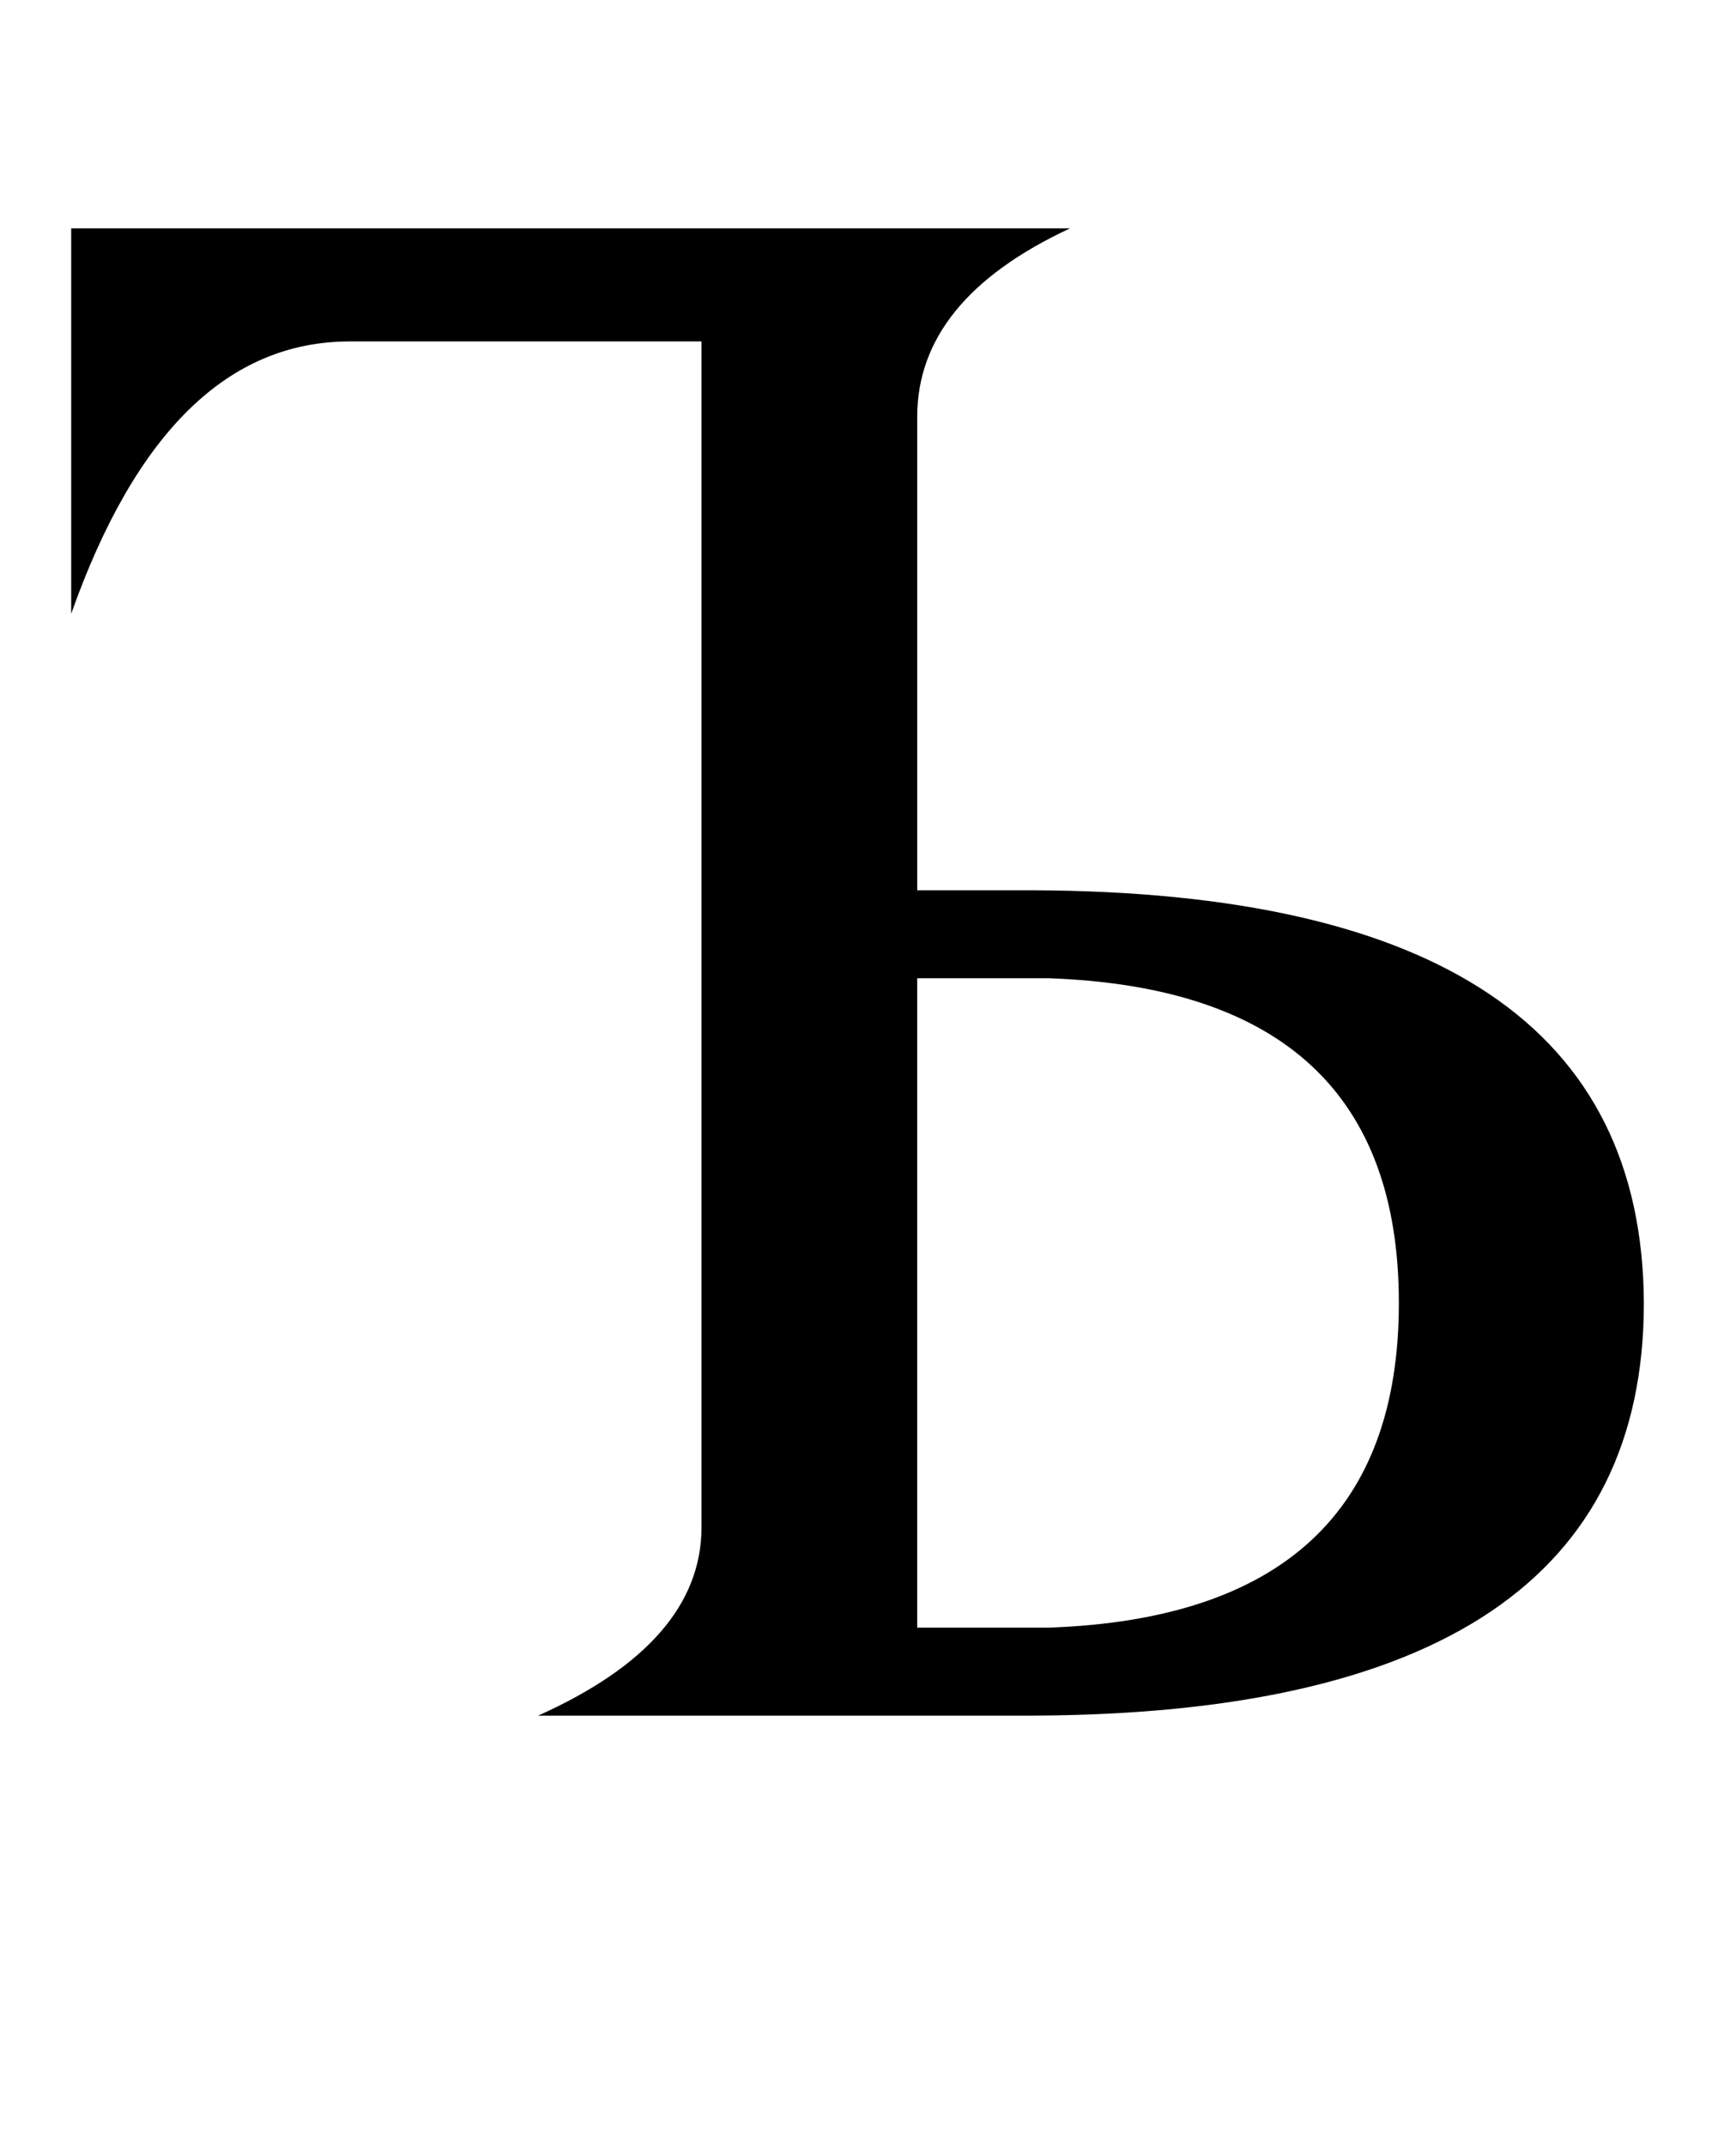 <?xml version="1.0" standalone="no"?>
<!DOCTYPE svg PUBLIC "-//W3C//DTD SVG 1.1//EN" "http://www.w3.org/Graphics/SVG/1.1/DTD/svg11.dtd" >
<svg xmlns="http://www.w3.org/2000/svg" xmlns:xlink="http://www.w3.org/1999/xlink" version="1.1" viewBox="-10 0 829 1024">
  <g transform="matrix(1 0 0 -1 0 819)">
   <path fill="currentColor"
d="M428 42h63q167 6 167 155t-167 155h-63v-310zM428 394h55q291 -1 292 -197q0 -196 -292 -197h-236q78 35 78 90v566h-168q-87 0 -133 -130v184h477q-73 -34 -73 -90v-226z" />
  </g>

</svg>
